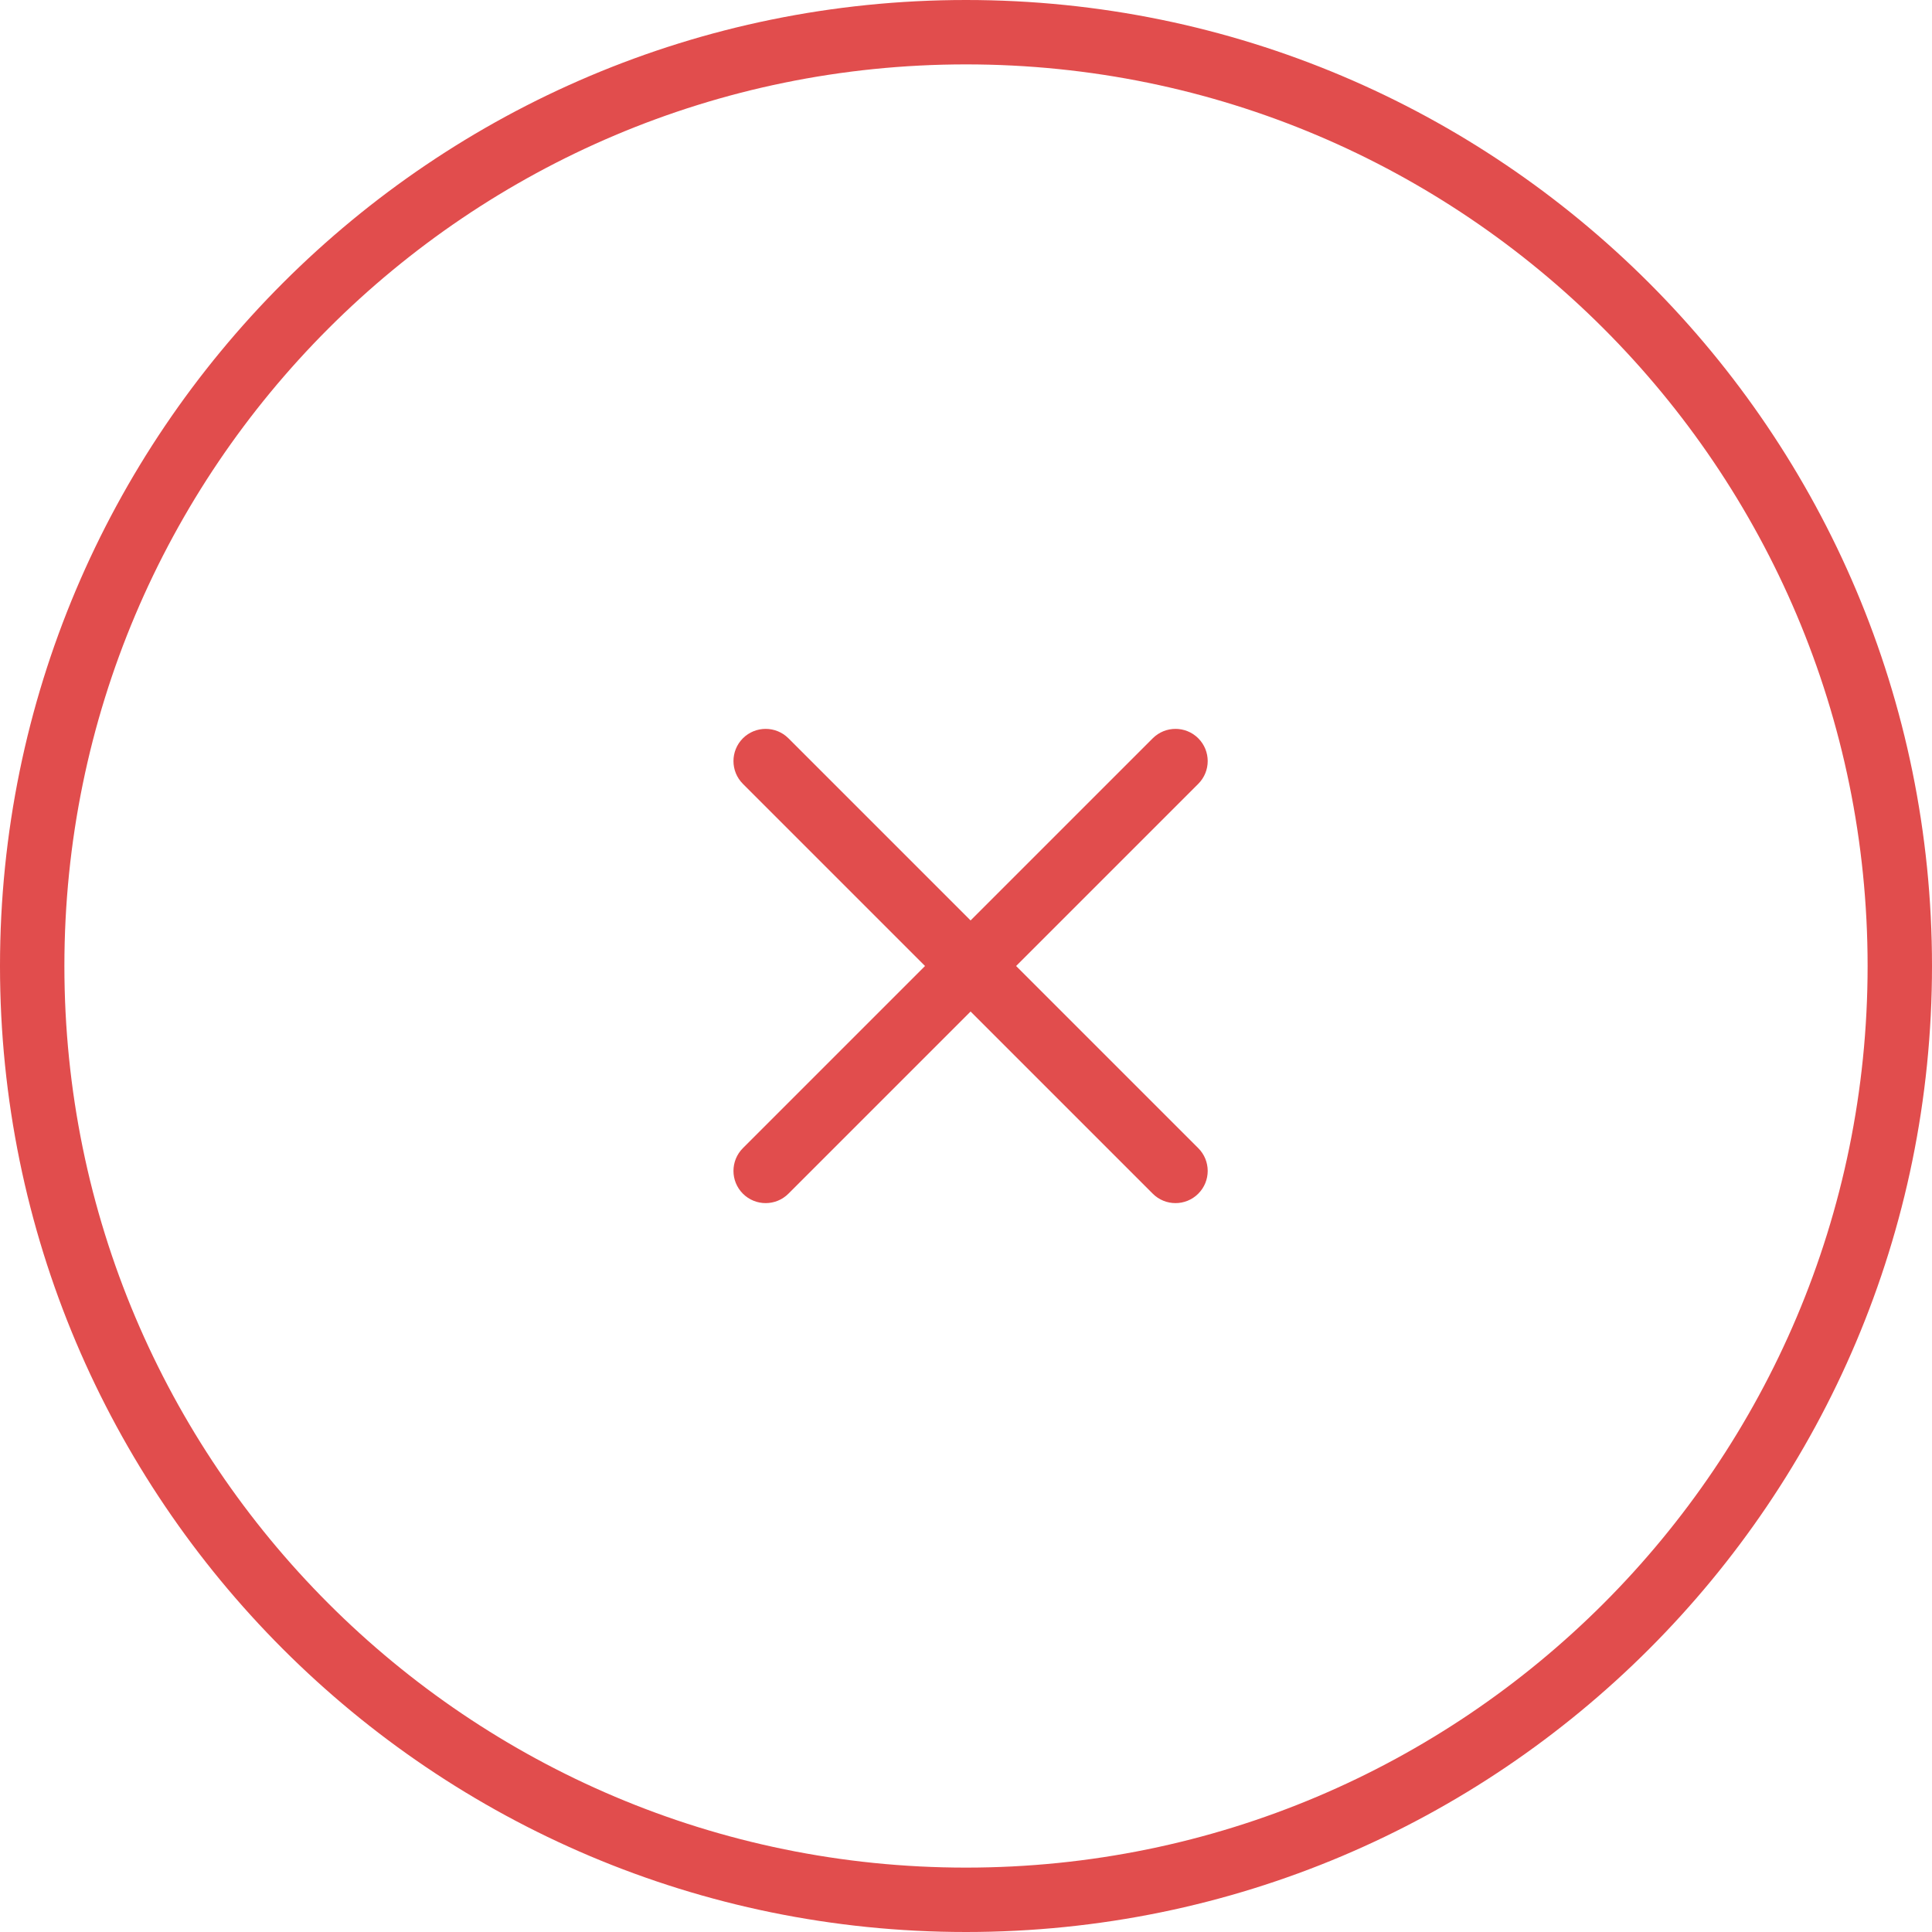 <svg width="64" height="64" viewBox="0 0 64 64" fill="none" xmlns="http://www.w3.org/2000/svg">
<path fill-rule="evenodd" clip-rule="evenodd" d="M32 61.867C48.495 61.867 61.867 48.495 61.867 32C61.867 15.505 48.495 2.133 32 2.133C15.505 2.133 2.133 15.505 2.133 32C2.133 48.495 15.505 61.867 32 61.867ZM32 64C49.673 64 64 49.673 64 32C64 14.327 49.673 0 32 0C14.327 0 0 14.327 0 32C0 49.673 14.327 64 32 64Z" fill="#E14D4D"/>
<path d="M24.609 39.542C25.026 39.959 25.701 39.959 26.118 39.542L32.152 33.508L38.186 39.542C38.602 39.959 39.278 39.959 39.694 39.542C40.111 39.126 40.111 38.45 39.694 38.034L33.66 32L39.694 25.966C40.111 25.549 40.111 24.874 39.694 24.457C39.278 24.041 38.602 24.041 38.186 24.457L32.152 30.491L26.118 24.457C25.701 24.041 25.026 24.041 24.609 24.457C24.193 24.874 24.193 25.549 24.609 25.966L30.643 32L24.609 38.034C24.193 38.45 24.193 39.126 24.609 39.542Z" fill="#E14D4D"/>
</svg>
